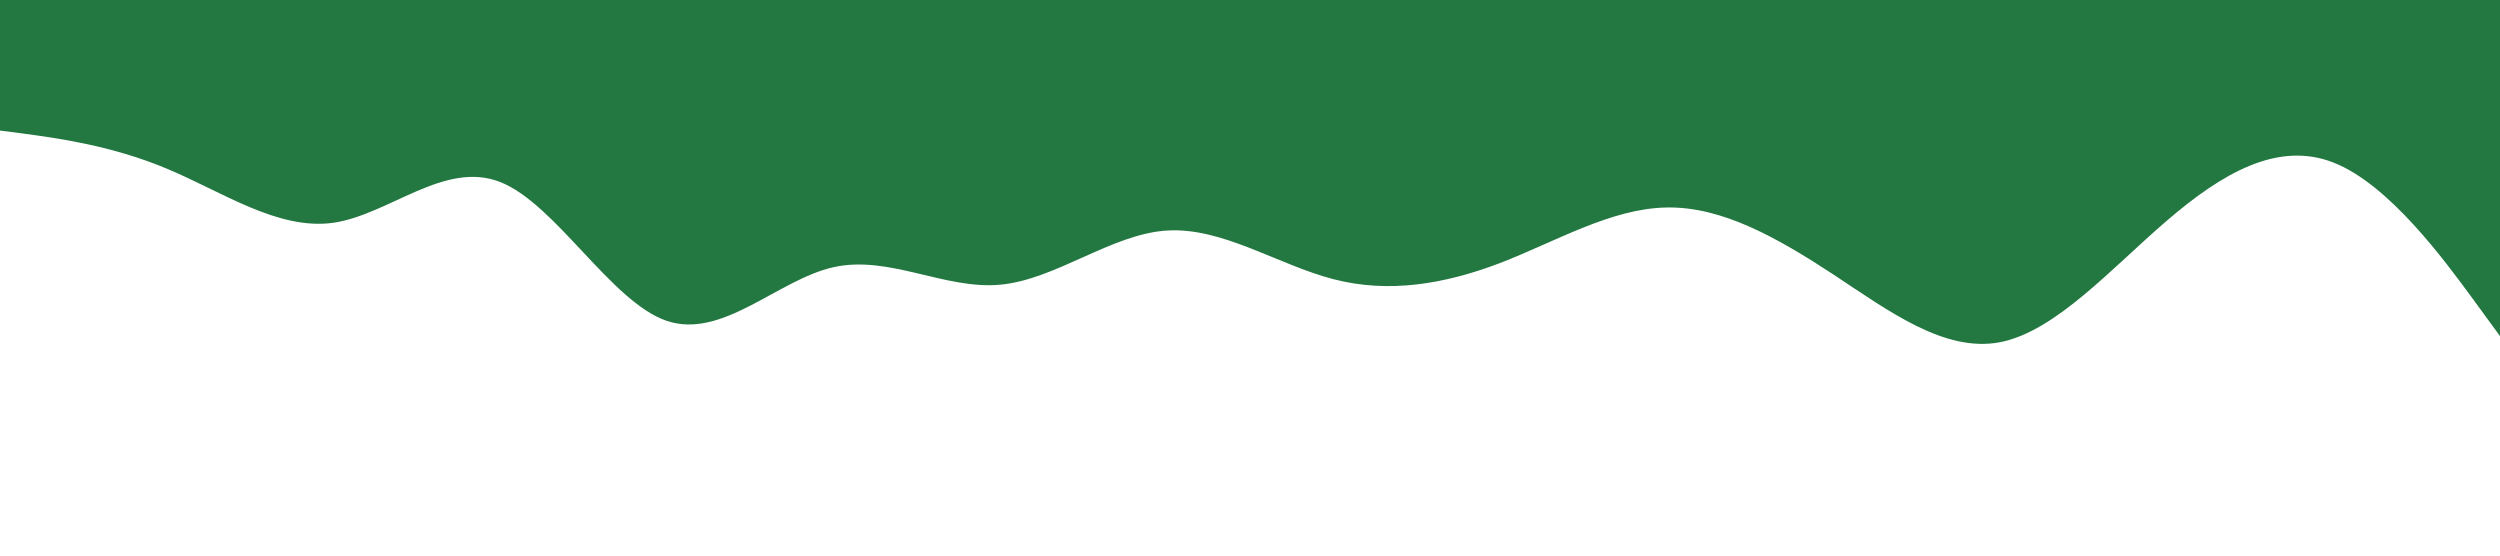 <svg xmlns="http://www.w3.org/2000/svg" xmlns:xlink="http://www.w3.org/1999/xlink" id="visual" width="900" height="200" version="1.1" viewBox="0 0 900 200"><rect width="900" height="200" x="0" y="0" fill="none"/><path fill="#237841" stroke-linecap="round" stroke-linejoin="miter" d="M0 47L10 48.3C20 49.7 40 52.3 60 60.7C80 69 100 83 120 80.2C140 77.3 160 57.7 180 65.5C200 73.3 220 108.7 240 115.5C260 122.3 280 100.7 300 96.2C320 91.7 340 104.3 360 102.5C380 100.7 400 84.3 420 83C440 81.7 460 95.3 480 100.5C500 105.7 520 102.3 540 94.7C560 87 580 75 600 74.7C620 74.3 640 85.7 660 98.8C680 112 700 127 720 123.2C740 119.3 760 96.7 780 79.5C800 62.3 820 50.7 840 58.5C860 66.3 880 93.7 890 107.3L900 121L900 0L890 0C880 0 860 0 840 0C820 0 800 0 780 0C760 0 740 0 720 0C700 0 680 0 660 0C640 0 620 0 600 0C580 0 560 0 540 0C520 0 500 0 480 0C460 0 440 0 420 0C400 0 380 0 360 0C340 0 320 0 300 0C280 0 260 0 240 0C220 0 200 0 180 0C160 0 140 0 120 0C100 0 80 0 60 0C40 0 20 0 10 0L0 0Z"/></svg>